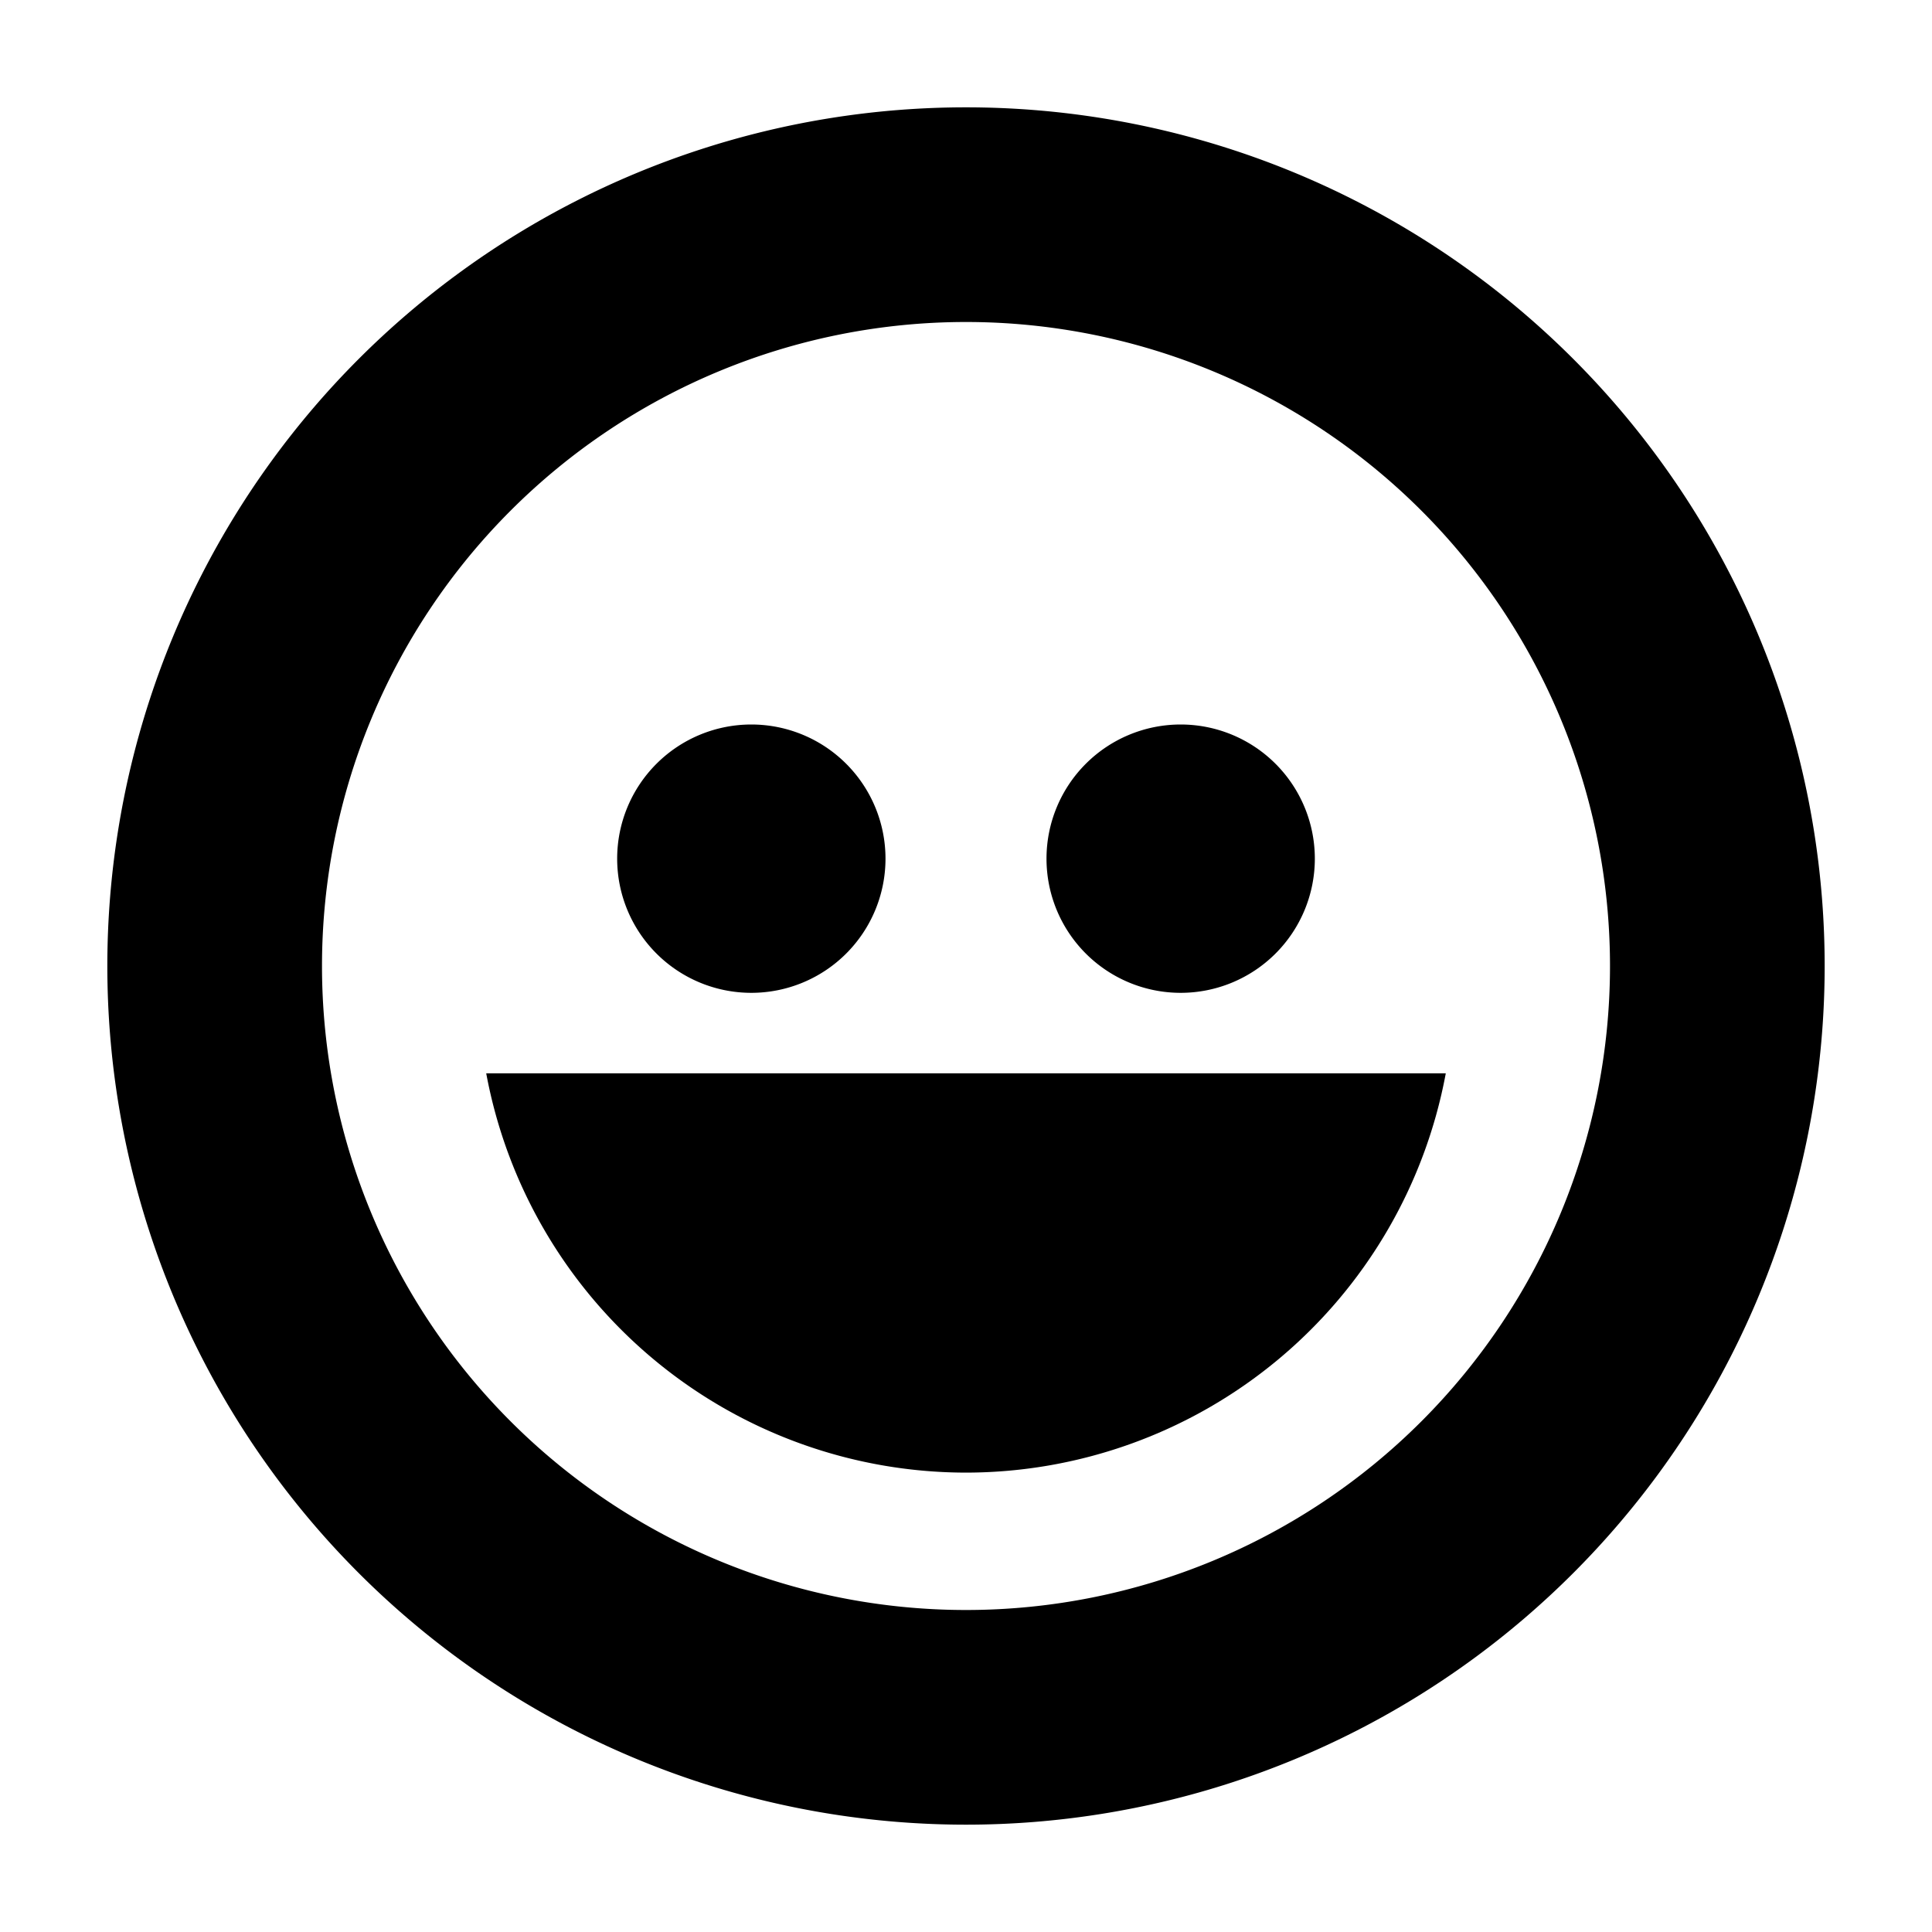 <svg aria-hidden="true" class="svg-icon iconFaceSmile" width="18" height="18" viewBox="0 0 18 18"><path d="M9 13.72A4.55 4.55 0 0 1 4.53 10h8.94A4.55 4.55 0 0 1 9 13.72zM7 9.25a1.25 1.25 0 1 0 0-2.5 1.25 1.25 0 0 0 0 2.5zM12.25 8a1.25 1.25 0 1 1-2.5 0 1.25 1.25 0 0 1 2.5 0z"/><path d="M9 17A8 8 0 1 1 9 1a8 8 0 0 1 0 16zm0-2A6 6 0 1 0 9 3a6 6 0 0 0 0 12z"/></svg>